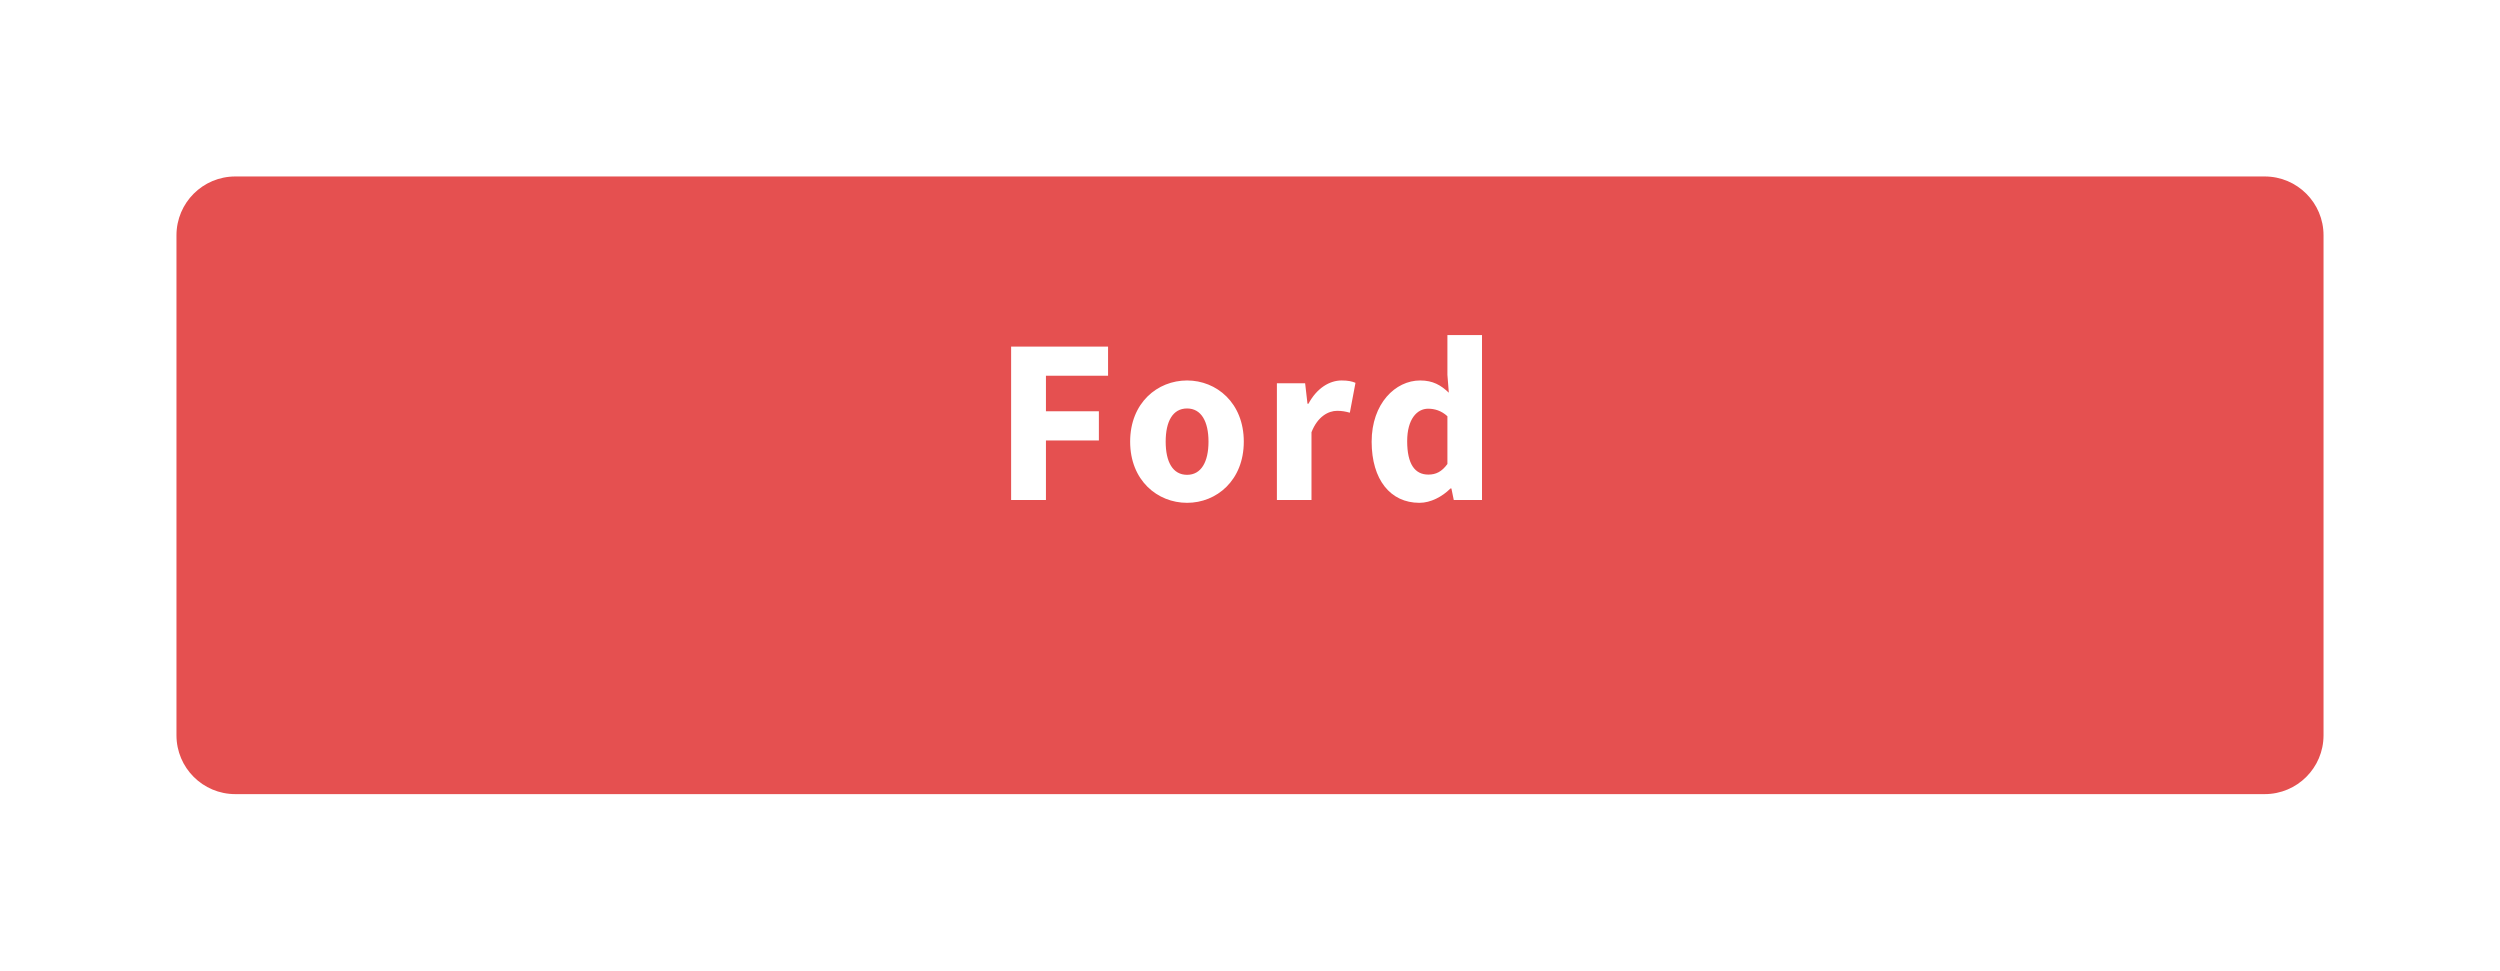 <svg width="340" height="132" viewBox="0 0 340 132" version="1.1" xmlns="http://www.w3.org/2000/svg" xmlns:xlink="http://www.w3.org/1999/xlink">
<title>vbrand_clicked</title>
<desc>Created using Figma</desc>
<g id="Canvas" transform="matrix(2 0 0 2 1866 446)">
<g id="vbrand_clicked">
<g id="Rectangle 2" filter="url(#filter0_d)">
<use xlink:href="#path0_fill" transform="translate(-921 -215)" fill="#E55050"/>
</g>
<g id="Ford">
<use xlink:href="#path1_fill" transform="translate(-921 -205)" fill="#FFFFFF"/>
</g>
</g>
</g>
<defs>
<filter id="filter0_d" filterUnits="userSpaceOnUse" x="-933" y="-223" width="170" height="66" color-interpolation-filters="sRGB">
<feFlood flood-opacity="0" result="BackgroundImageFix"/>
<feColorMatrix in="SourceAlpha" type="matrix" values="0 0 0 0 0 0 0 0 0 0 0 0 0 0 0 0 0 0 255 0"/>
<feOffset dx="0" dy="4"/>
<feGaussianBlur stdDeviation="6"/>
<feColorMatrix type="matrix" values="0 0 0 0 0.094 0 0 0 0 0.816 0 0 0 0 0.992 0 0 0 0.32 0"/>
<feBlend mode="normal" in2="BackgroundImageFix" result="effect1_dropShadow"/>
<feBlend mode="normal" in="SourceGraphic" in2="effect1_dropShadow" result="shape"/>
</filter>
<path id="path0_fill" d="M 0 4C 0 1.791 1.791 0 4 0L 142 0C 144.209 0 146 1.791 146 4L 146 38C 146 40.209 144.209 42 142 42L 4 42C 1.791 42 0 40.209 0 38L 0 4Z"/>
<path id="path1_fill" d="M 56.756 16L 59.124 16L 59.124 11.952L 62.724 11.952L 62.724 9.968L 59.124 9.968L 59.124 7.552L 63.348 7.552L 63.348 5.568L 56.756 5.568L 56.756 16ZM 64.85 12.032C 64.85 14.672 66.706 16.192 68.722 16.192C 70.722 16.192 72.578 14.672 72.578 12.032C 72.578 9.392 70.722 7.872 68.722 7.872C 66.706 7.872 64.85 9.392 64.85 12.032ZM 67.266 12.032C 67.266 10.656 67.746 9.776 68.722 9.776C 69.682 9.776 70.178 10.656 70.178 12.032C 70.178 13.408 69.682 14.288 68.722 14.288C 67.746 14.288 67.266 13.408 67.266 12.032ZM 74.829 16L 77.181 16L 77.181 11.392C 77.597 10.32 78.333 9.936 78.925 9.936C 79.261 9.936 79.501 9.984 79.789 10.064L 80.173 8.032C 79.949 7.936 79.677 7.872 79.229 7.872C 78.413 7.872 77.549 8.384 76.973 9.456L 76.909 9.456L 76.749 8.064L 74.829 8.064L 74.829 16ZM 81.272 12.032C 81.272 14.624 82.552 16.192 84.52 16.192C 85.288 16.192 86.072 15.776 86.632 15.216L 86.696 15.216L 86.856 16L 88.776 16L 88.776 4.784L 86.424 4.784L 86.424 7.488L 86.52 8.704C 85.976 8.192 85.448 7.872 84.568 7.872C 82.888 7.872 81.272 9.44 81.272 12.032ZM 83.688 12C 83.688 10.496 84.36 9.792 85.112 9.792C 85.544 9.792 86.008 9.92 86.424 10.304L 86.424 13.552C 86.04 14.08 85.64 14.272 85.128 14.272C 84.216 14.272 83.688 13.568 83.688 12Z"/>
</defs>
</svg>
